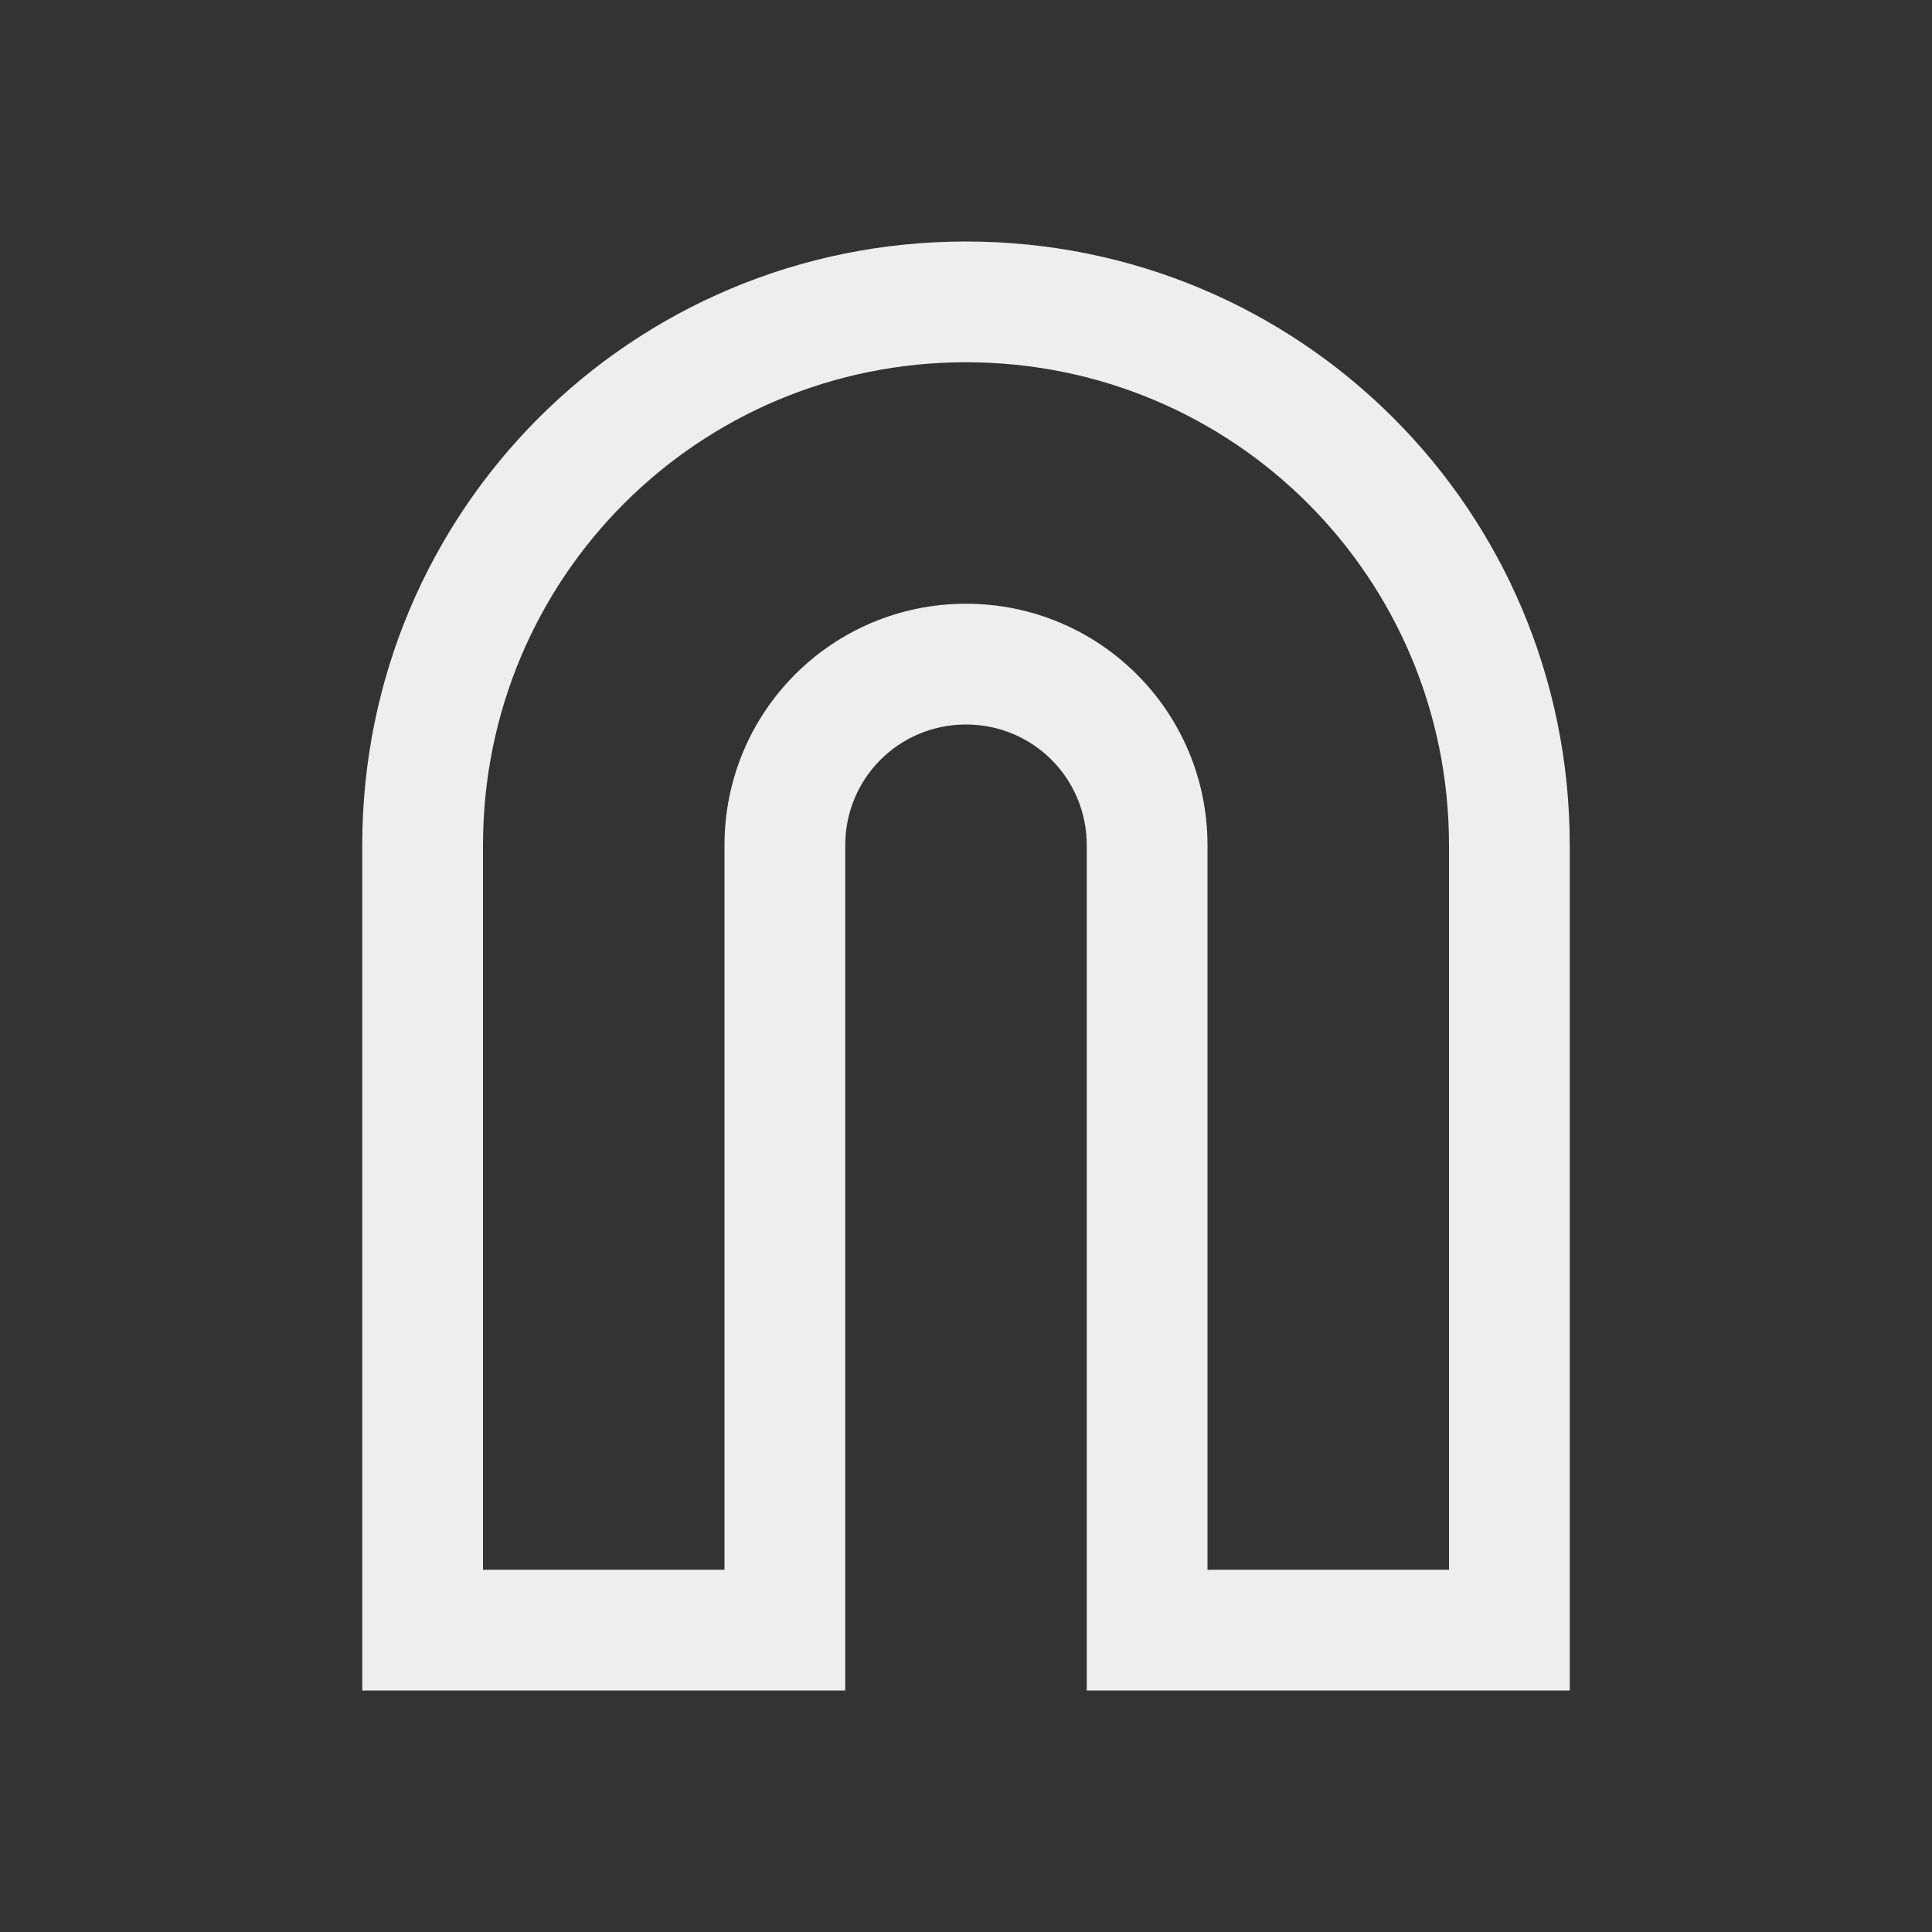 
<svg xmlns="http://www.w3.org/2000/svg" xmlns:xlink="http://www.w3.org/1999/xlink" width="24px" height="24px" viewBox="0 0 24 24" version="1.1">
<rect x="0" y="0" width="24" height="24" fill="#333333" stroke="none"/>
<g id="surface1">
<defs>
  <style id="current-color-scheme" type="text/css">
   .ColorScheme-Text { color:#eeeeee; } .ColorScheme-Highlight { color:#424242; }
  </style>
 </defs>
<path style="fill:currentColor" class="ColorScheme-Text" d="M 12 3 C 7.844 3 4.5 6.344 4.5 10.5 L 4.5 21 L 10.5 21 L 10.5 10.5 C 10.5 9.668 11.168 9 12 9 C 12.832 9 13.5 9.668 13.5 10.5 L 13.5 21 L 19.5 21 L 19.5 10.5 C 19.5 6.344 16.156 3 12 3 Z M 12 4.5 C 15.324 4.5 18 7.176 18 10.5 L 18 19.5 L 15 19.5 L 15 10.5 C 15 8.84 13.66 7.5 12 7.5 C 10.34 7.5 9 8.84 9 10.5 L 9 19.5 L 6 19.5 L 6 10.5 C 6 7.176 8.676 4.5 12 4.5 Z M 12 4.5 "/>
</g>
</svg>
